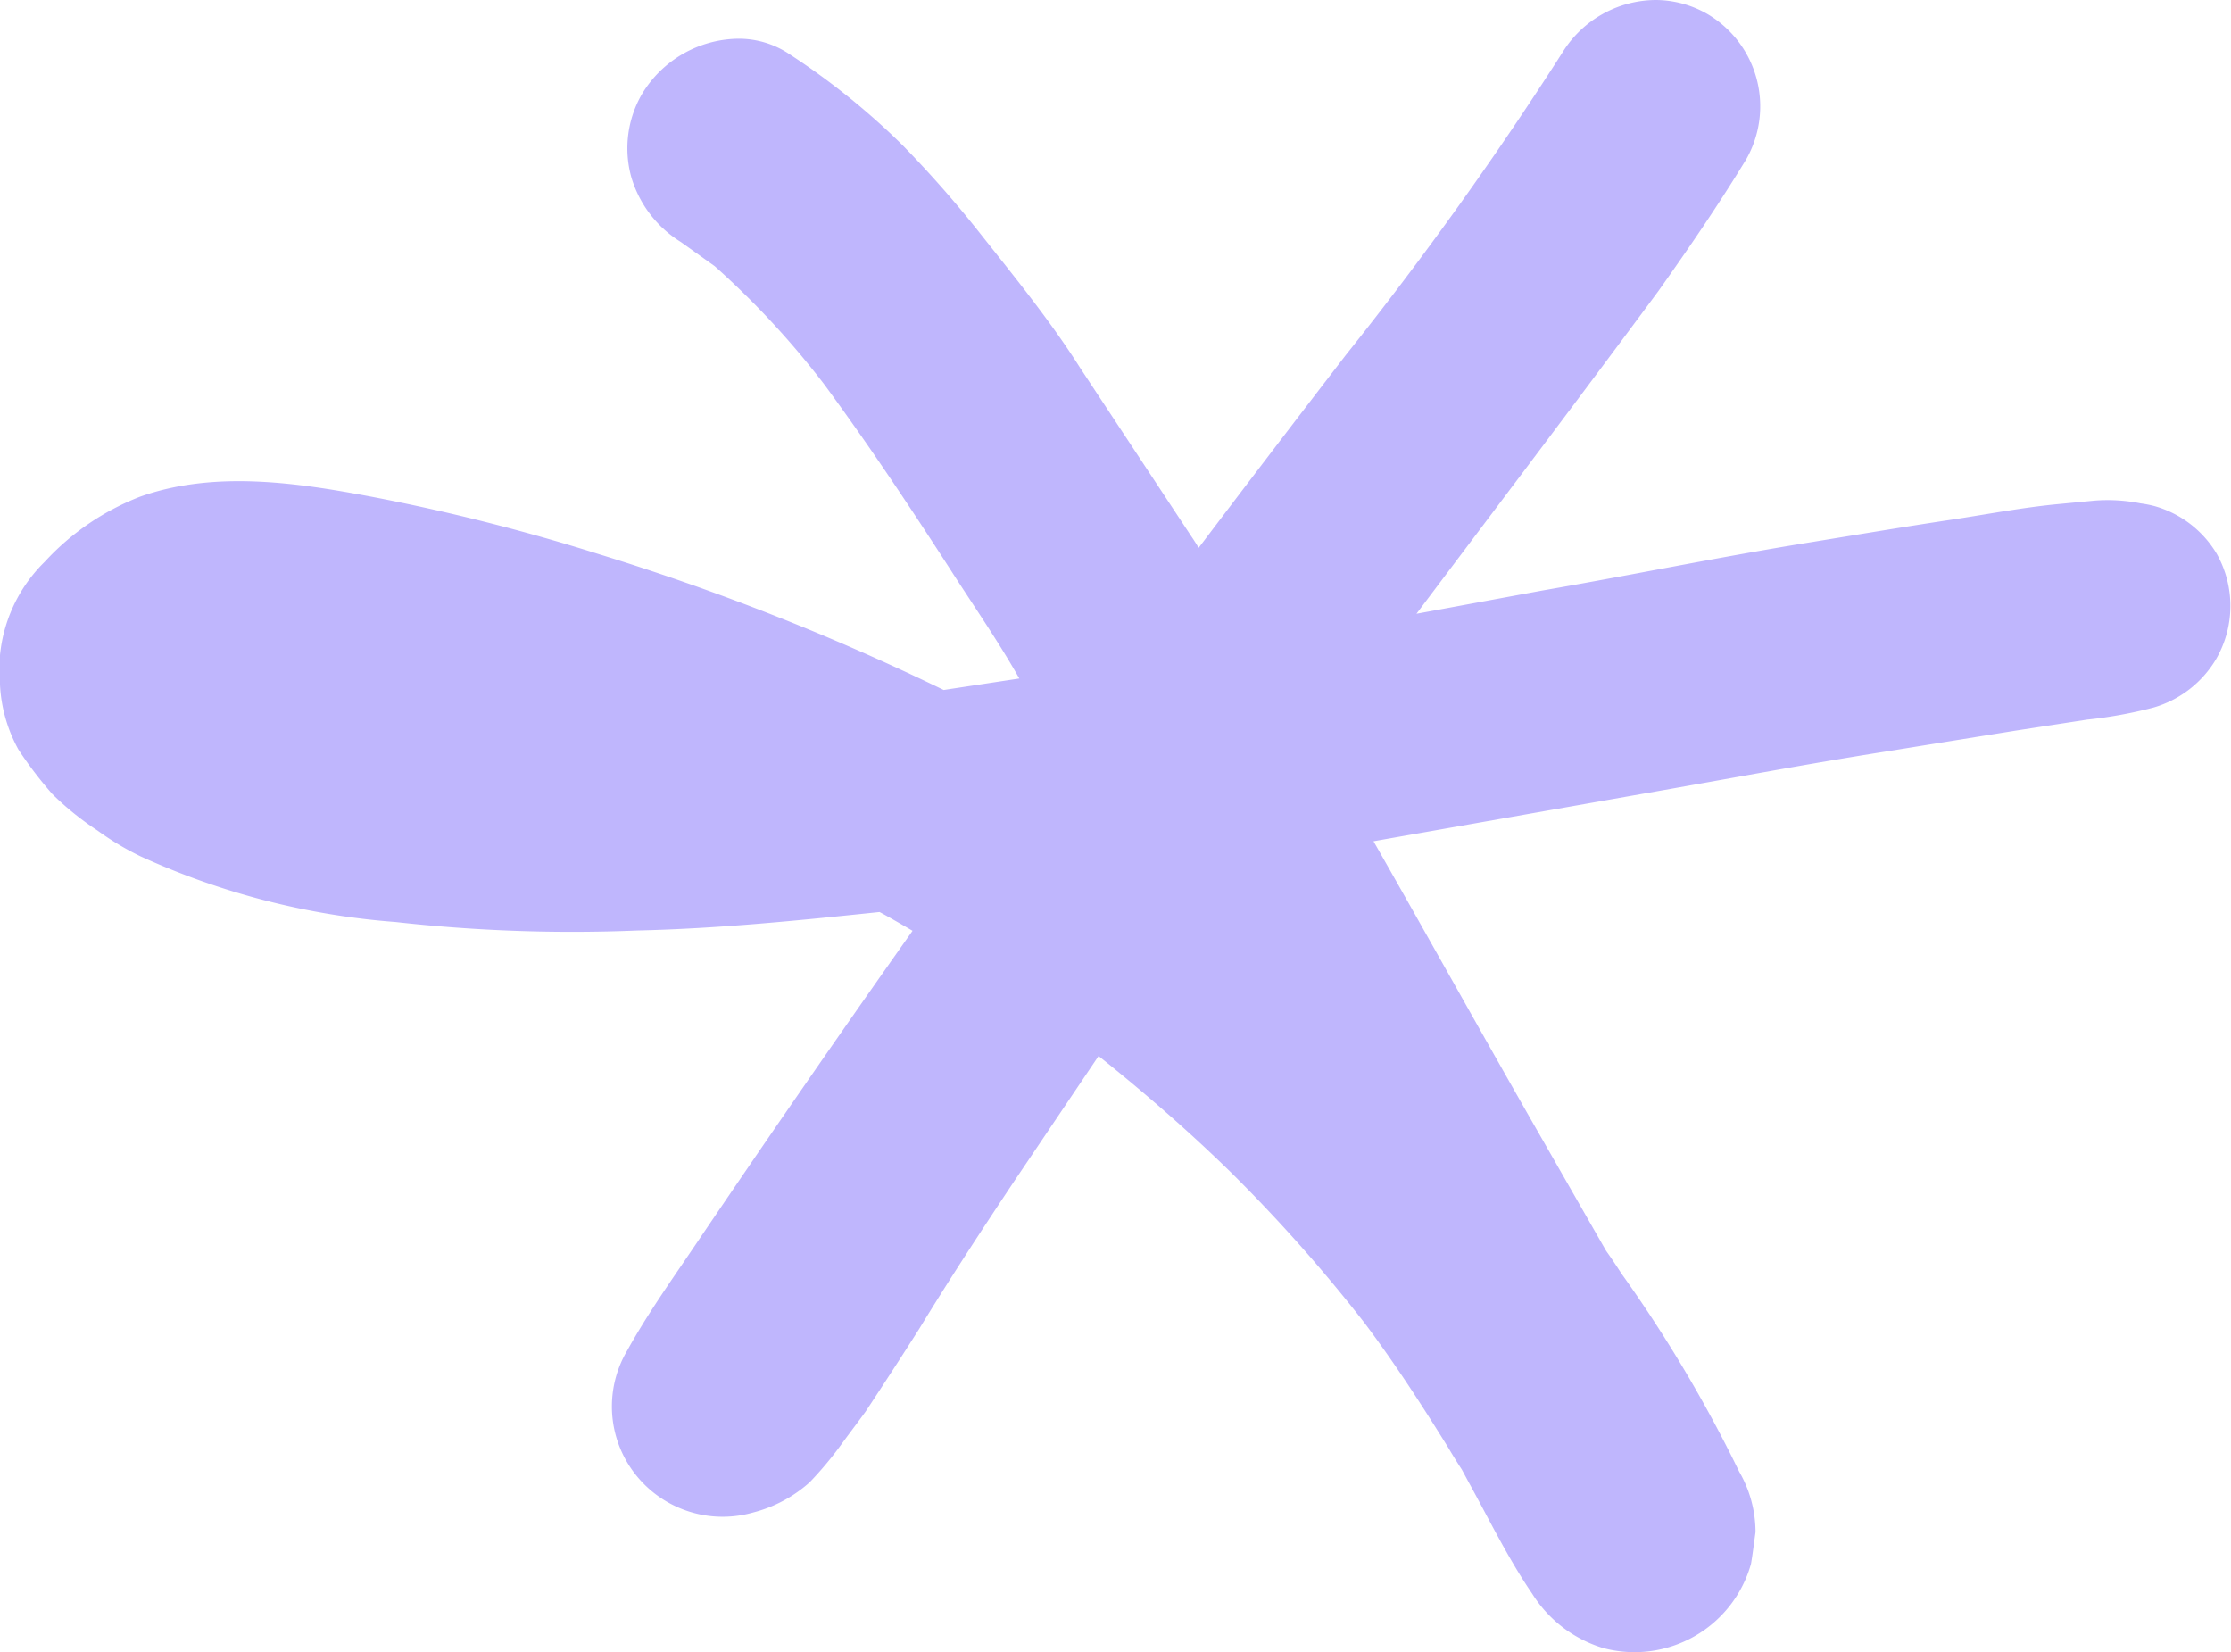 <svg xmlns="http://www.w3.org/2000/svg" viewBox="0 0 73.76 54.62"><defs><style>.cls-1{fill:#bfb6fd;}</style></defs><title>Asset 1</title><g id="Layer_2" data-name="Layer 2"><g id="Draw_Layer" data-name="Draw Layer"><path class="cls-1" d="M73.29,18.31a3.5,3.5,0,0,0-2.06-1.58h0a3.73,3.73,0,0,0-.46-.09,5.58,5.58,0,0,0-1.53-.09l-1.15.11c-1.19.11-2.38.34-3.57.52-1.54.23-3.08.49-4.62.74C56.91,18.4,54,19,51,19.52l-4.17.77c2.67-3.55,5.35-7.09,8-10.67,1-1.41,2-2.87,2.9-4.35A3.54,3.54,0,0,0,56.46.47,3.44,3.44,0,0,0,54.73,0a3.65,3.65,0,0,0-3.07,1.73,117.31,117.31,0,0,1-7.16,10q-2.45,3.18-4.87,6.38c-.08-.13-.16-.26-.25-.39l-3.67-5.56c-1-1.58-2.22-3.07-3.39-4.55a36.9,36.9,0,0,0-2.49-2.82,23.85,23.85,0,0,0-3.73-3,3,3,0,0,0-1.69-.51A3.77,3.77,0,0,0,21.23,3.1a3.57,3.57,0,0,0-.36,2.75A3.78,3.78,0,0,0,22.51,8l1.12.8a28.12,28.12,0,0,1,3.63,3.92c1.47,2,2.8,4,4.13,6.06C32.17,20,33,21.19,33.7,22.43l-2.5.38a79.55,79.55,0,0,0-11.43-4.5,66.73,66.73,0,0,0-7.49-1.89c-2.49-.47-5.2-.87-7.65,0a8.4,8.4,0,0,0-3.15,2.15A5,5,0,0,0,0,22.63a4.93,4.93,0,0,0,.61,2.15,13.26,13.26,0,0,0,1.12,1.47,9.69,9.69,0,0,0,1.5,1.21,9.2,9.2,0,0,0,1.42.85,24.75,24.75,0,0,0,8.43,2.17,52.51,52.51,0,0,0,8,.28c2.66-.06,5.32-.33,8-.61.37.2.73.41,1.09.62Q26.53,35.92,23,41.14c-.77,1.14-1.59,2.29-2.26,3.5a3.63,3.63,0,0,0,0,3.71A3.67,3.67,0,0,0,24.9,50a4.46,4.46,0,0,0,1.87-1,12,12,0,0,0,1.11-1.34c.25-.34.51-.68.74-1q.9-1.36,1.77-2.73c1-1.64,2.08-3.29,3.16-4.91l2.77-4.11c1.53,1.22,3,2.5,4.4,3.87a51.58,51.58,0,0,1,4.39,4.95c1,1.33,1.9,2.72,2.78,4.14.14.24.29.48.44.71l.21.39c.69,1.25,1.32,2.55,2.12,3.72A4.2,4.2,0,0,0,53,54.48a4,4,0,0,0,4.89-2.78c.06-.35.1-.7.15-1.05a4,4,0,0,0-.54-2,45.29,45.29,0,0,0-3.88-6.53c-.17-.26-.34-.52-.52-.77l-2.29-4C49,34.19,47.23,31,45.41,27.81l9.36-1.65c2.51-.44,5-.91,7.54-1.31l4.35-.7L69,23.79a14.69,14.69,0,0,0,2.2-.4,3.56,3.56,0,0,0,2.06-1.59A3.51,3.51,0,0,0,73.29,18.31ZM6.35,23.1l-.07.06.07-.06Z"/></g></g></svg>